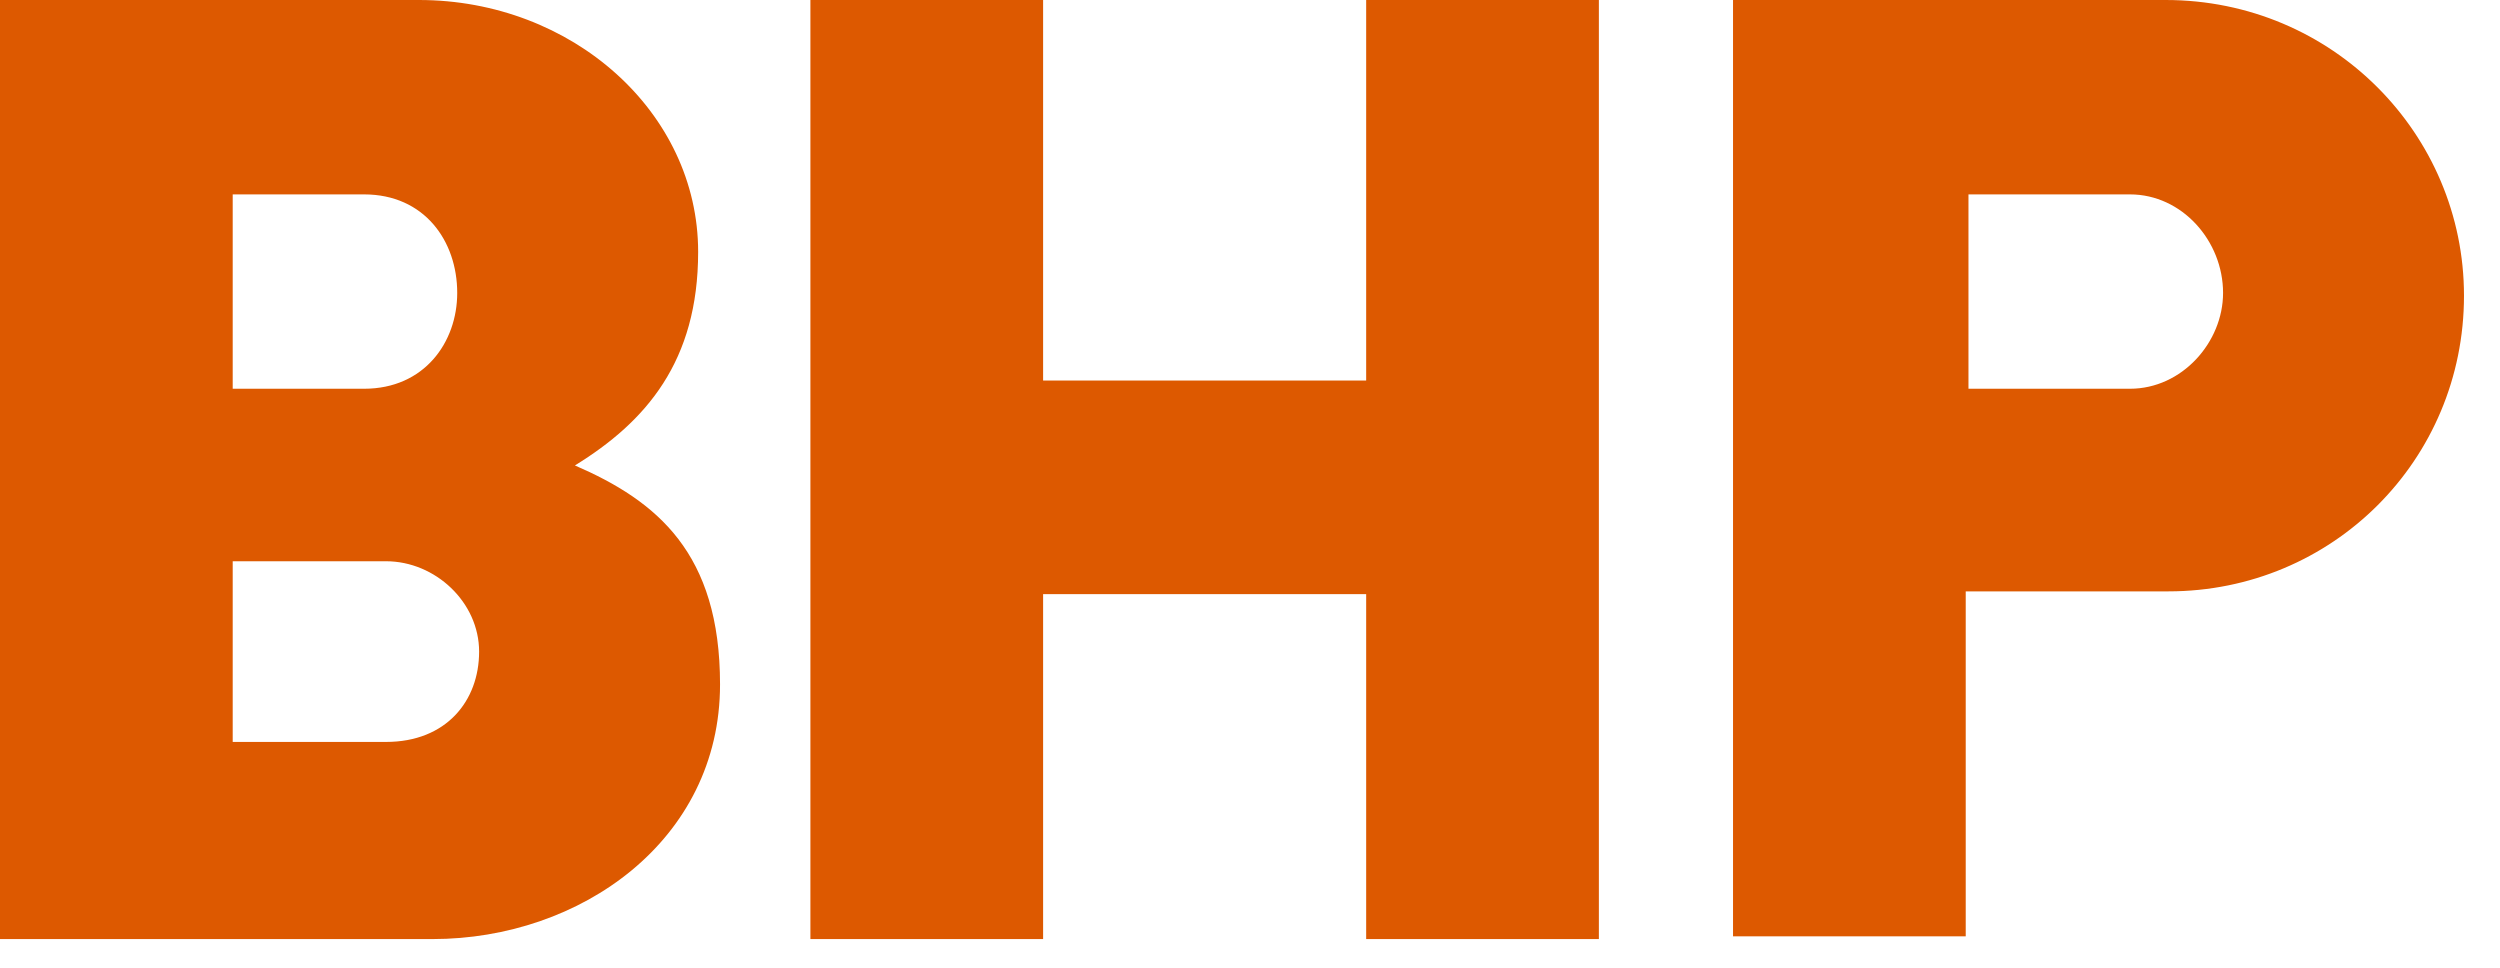 <svg width="62" height="24" viewBox="0 0 62 24" fill="none" xmlns="http://www.w3.org/2000/svg">
<path d="M61.107 7.333C61.107 11.407 57.848 14.666 53.774 14.666H48.75V23.221H42.979V0H53.706C57.848 0 61.107 3.327 61.107 7.333ZM52.824 4.821H48.818V9.641H52.824C54.114 9.641 55.132 8.487 55.132 7.265C55.132 5.975 54.114 4.821 52.824 4.821ZM33.881 0V9.438H25.869V0H20.098V23.289H25.869V14.734H33.881V23.289H39.652V0H33.881ZM17.857 16.974C17.857 20.844 14.394 23.289 10.728 23.289H0V0H10.388C14.191 0 17.314 2.784 17.314 6.247C17.314 8.962 16.024 10.456 14.258 11.543C16.295 12.425 17.857 13.715 17.857 16.974ZM9.573 13.919H5.771V18.4H9.573C11.067 18.4 11.882 17.382 11.882 16.16C11.882 14.937 10.796 13.919 9.573 13.919ZM9.03 4.821H5.771V9.641H9.03C10.524 9.641 11.339 8.487 11.339 7.265C11.339 5.975 10.524 4.821 9.03 4.821Z" fill="#DD5900"/>
</svg>
